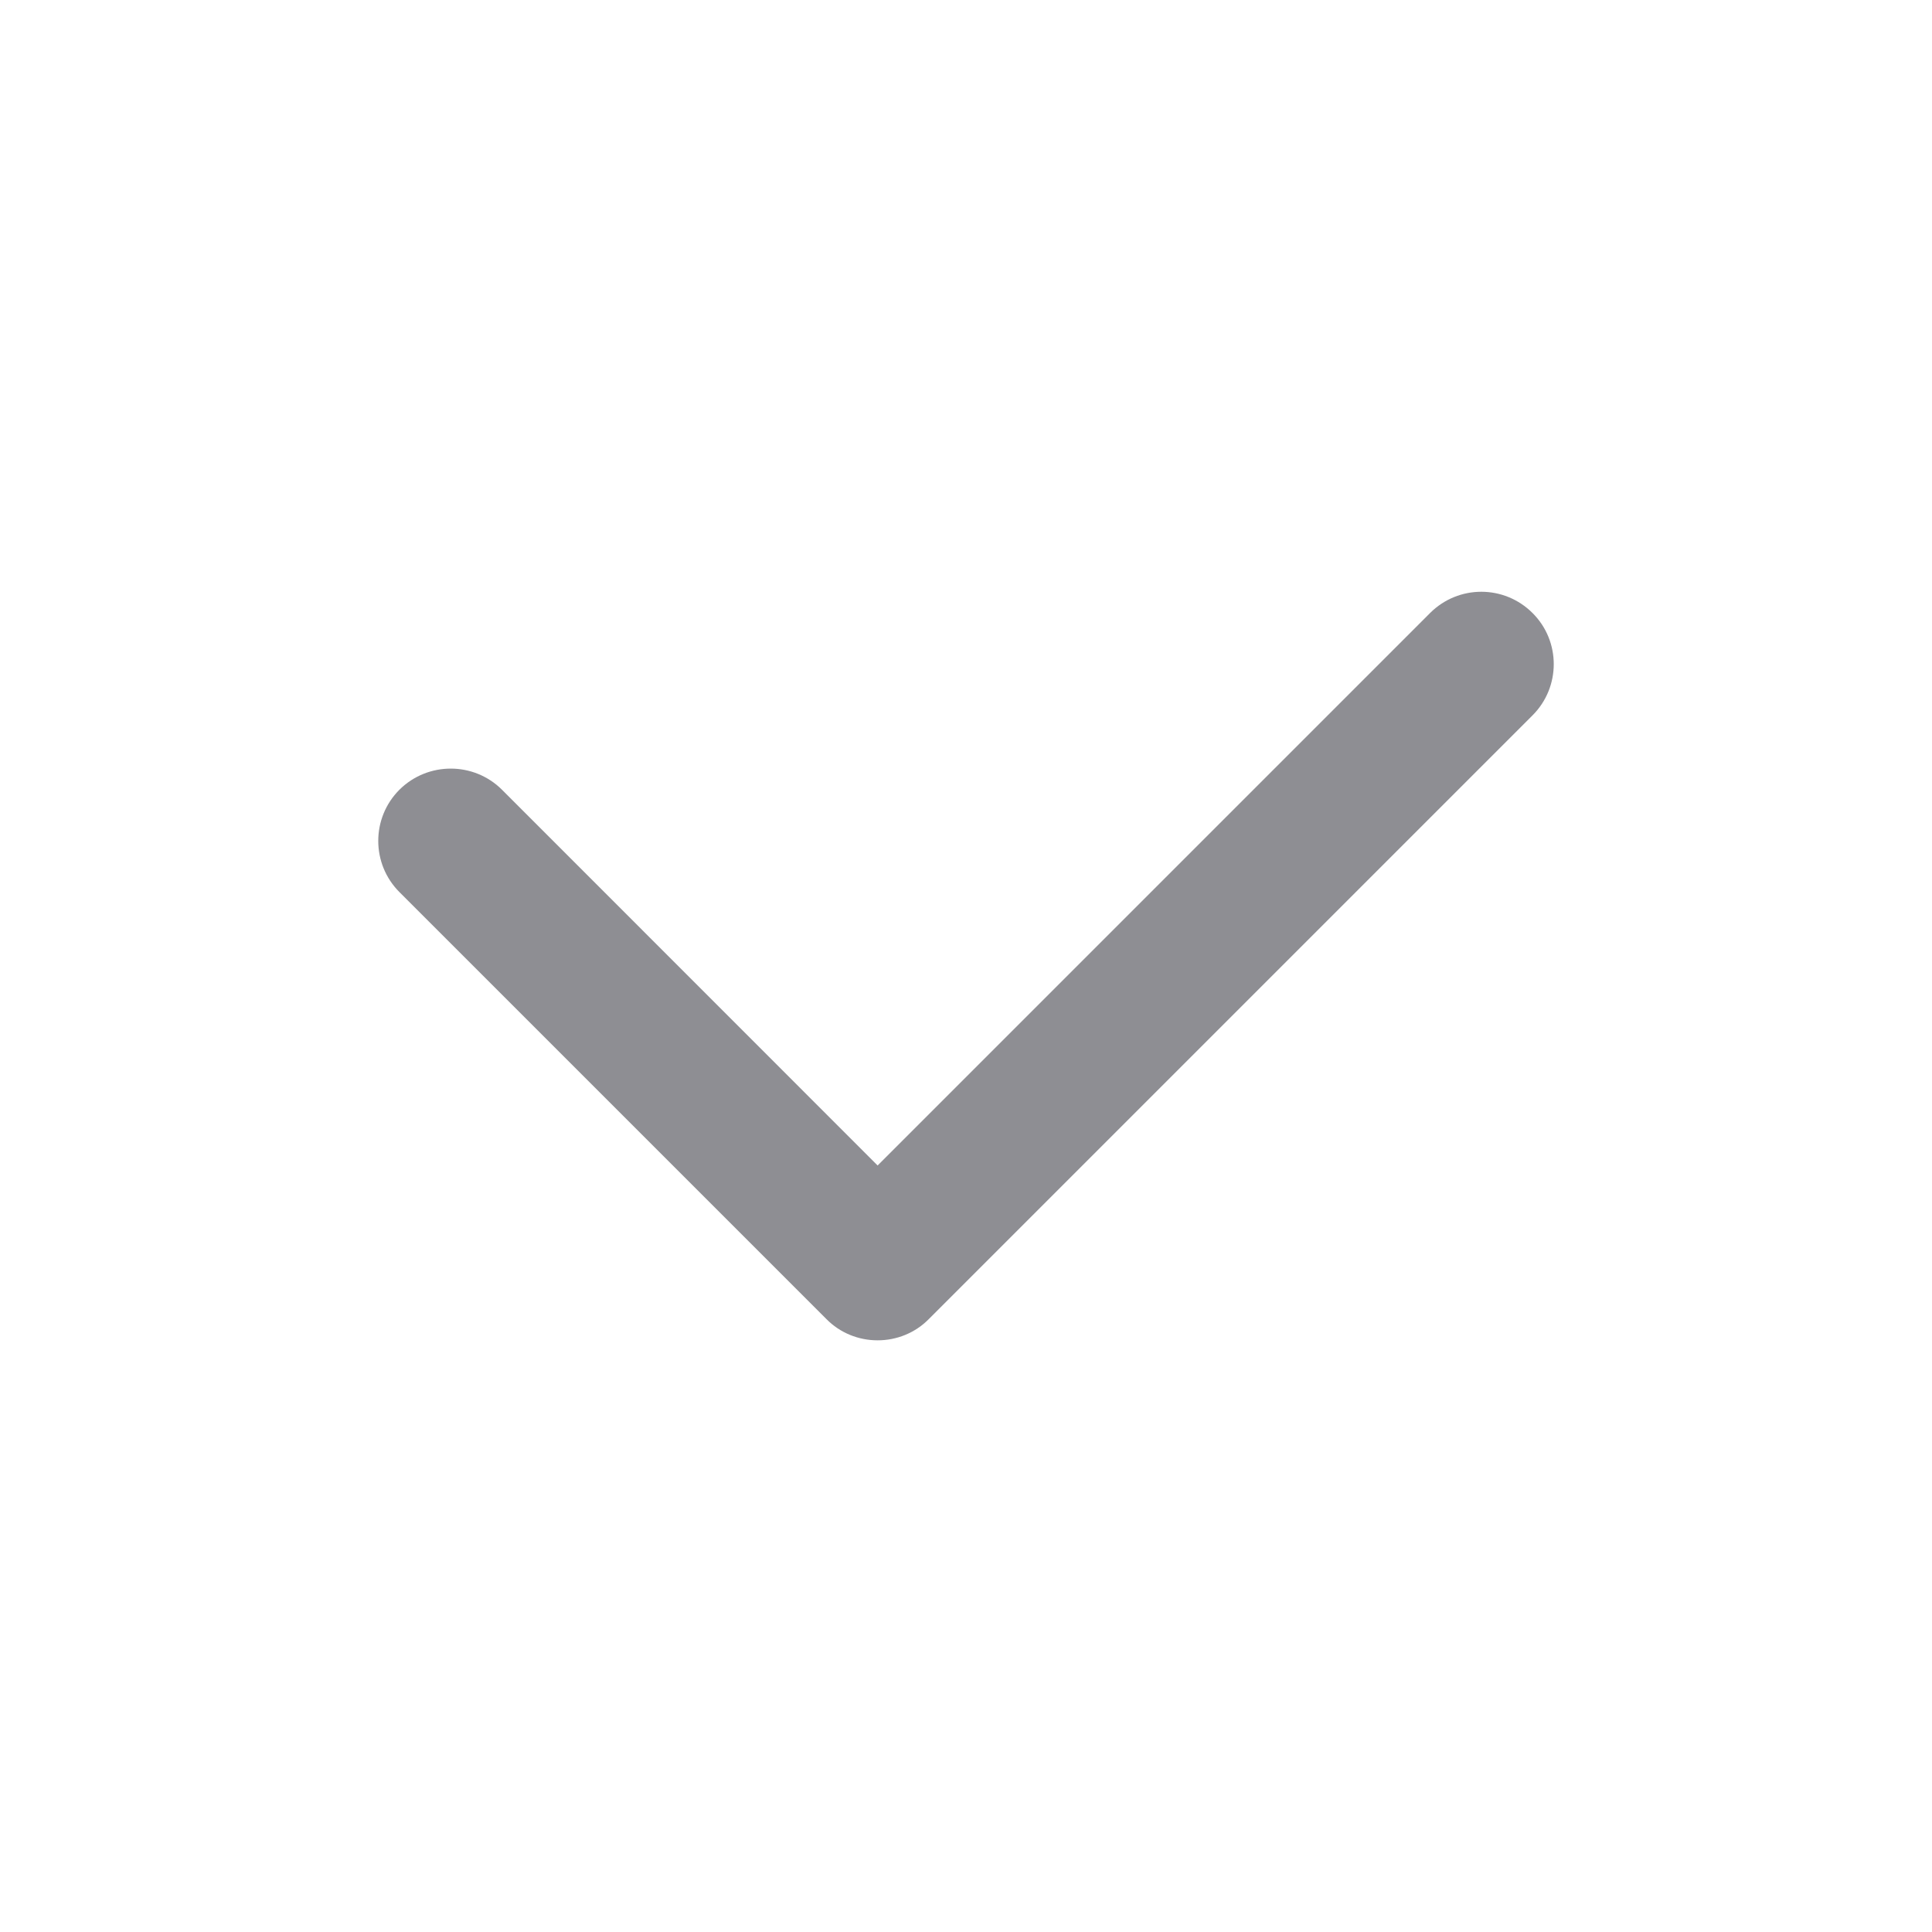 <?xml version="1.0" encoding="UTF-8"?>
<svg width="16px" height="16px" viewBox="0 0 16 16" version="1.1" xmlns="http://www.w3.org/2000/svg" xmlns:xlink="http://www.w3.org/1999/xlink">
    <!-- Generator: Sketch 59.1 (86144) - https://sketch.com -->
    <title>Icon/16px/ic_Check16px</title>
    <desc>Created with Sketch.</desc>
    <g id="Icon/16px/ic_Check16px" stroke="none" stroke-width="1" fill="none" fill-rule="evenodd">
        <path d="M7.268,11.1 C7.109,11.1 6.956,11.038 6.844,10.924 L3.308,7.388 C3.074,7.154 3.074,6.774 3.308,6.54 C3.543,6.307 3.923,6.307 4.157,6.54 L7.268,9.652 L11.843,5.077 C12.078,4.842 12.457,4.842 12.692,5.077 C12.926,5.31 12.926,5.69 12.692,5.924 L7.692,10.924 C7.58,11.038 7.427,11.1 7.268,11.1" id="icon" fill="#8E8E93"></path>
    </g>
</svg>